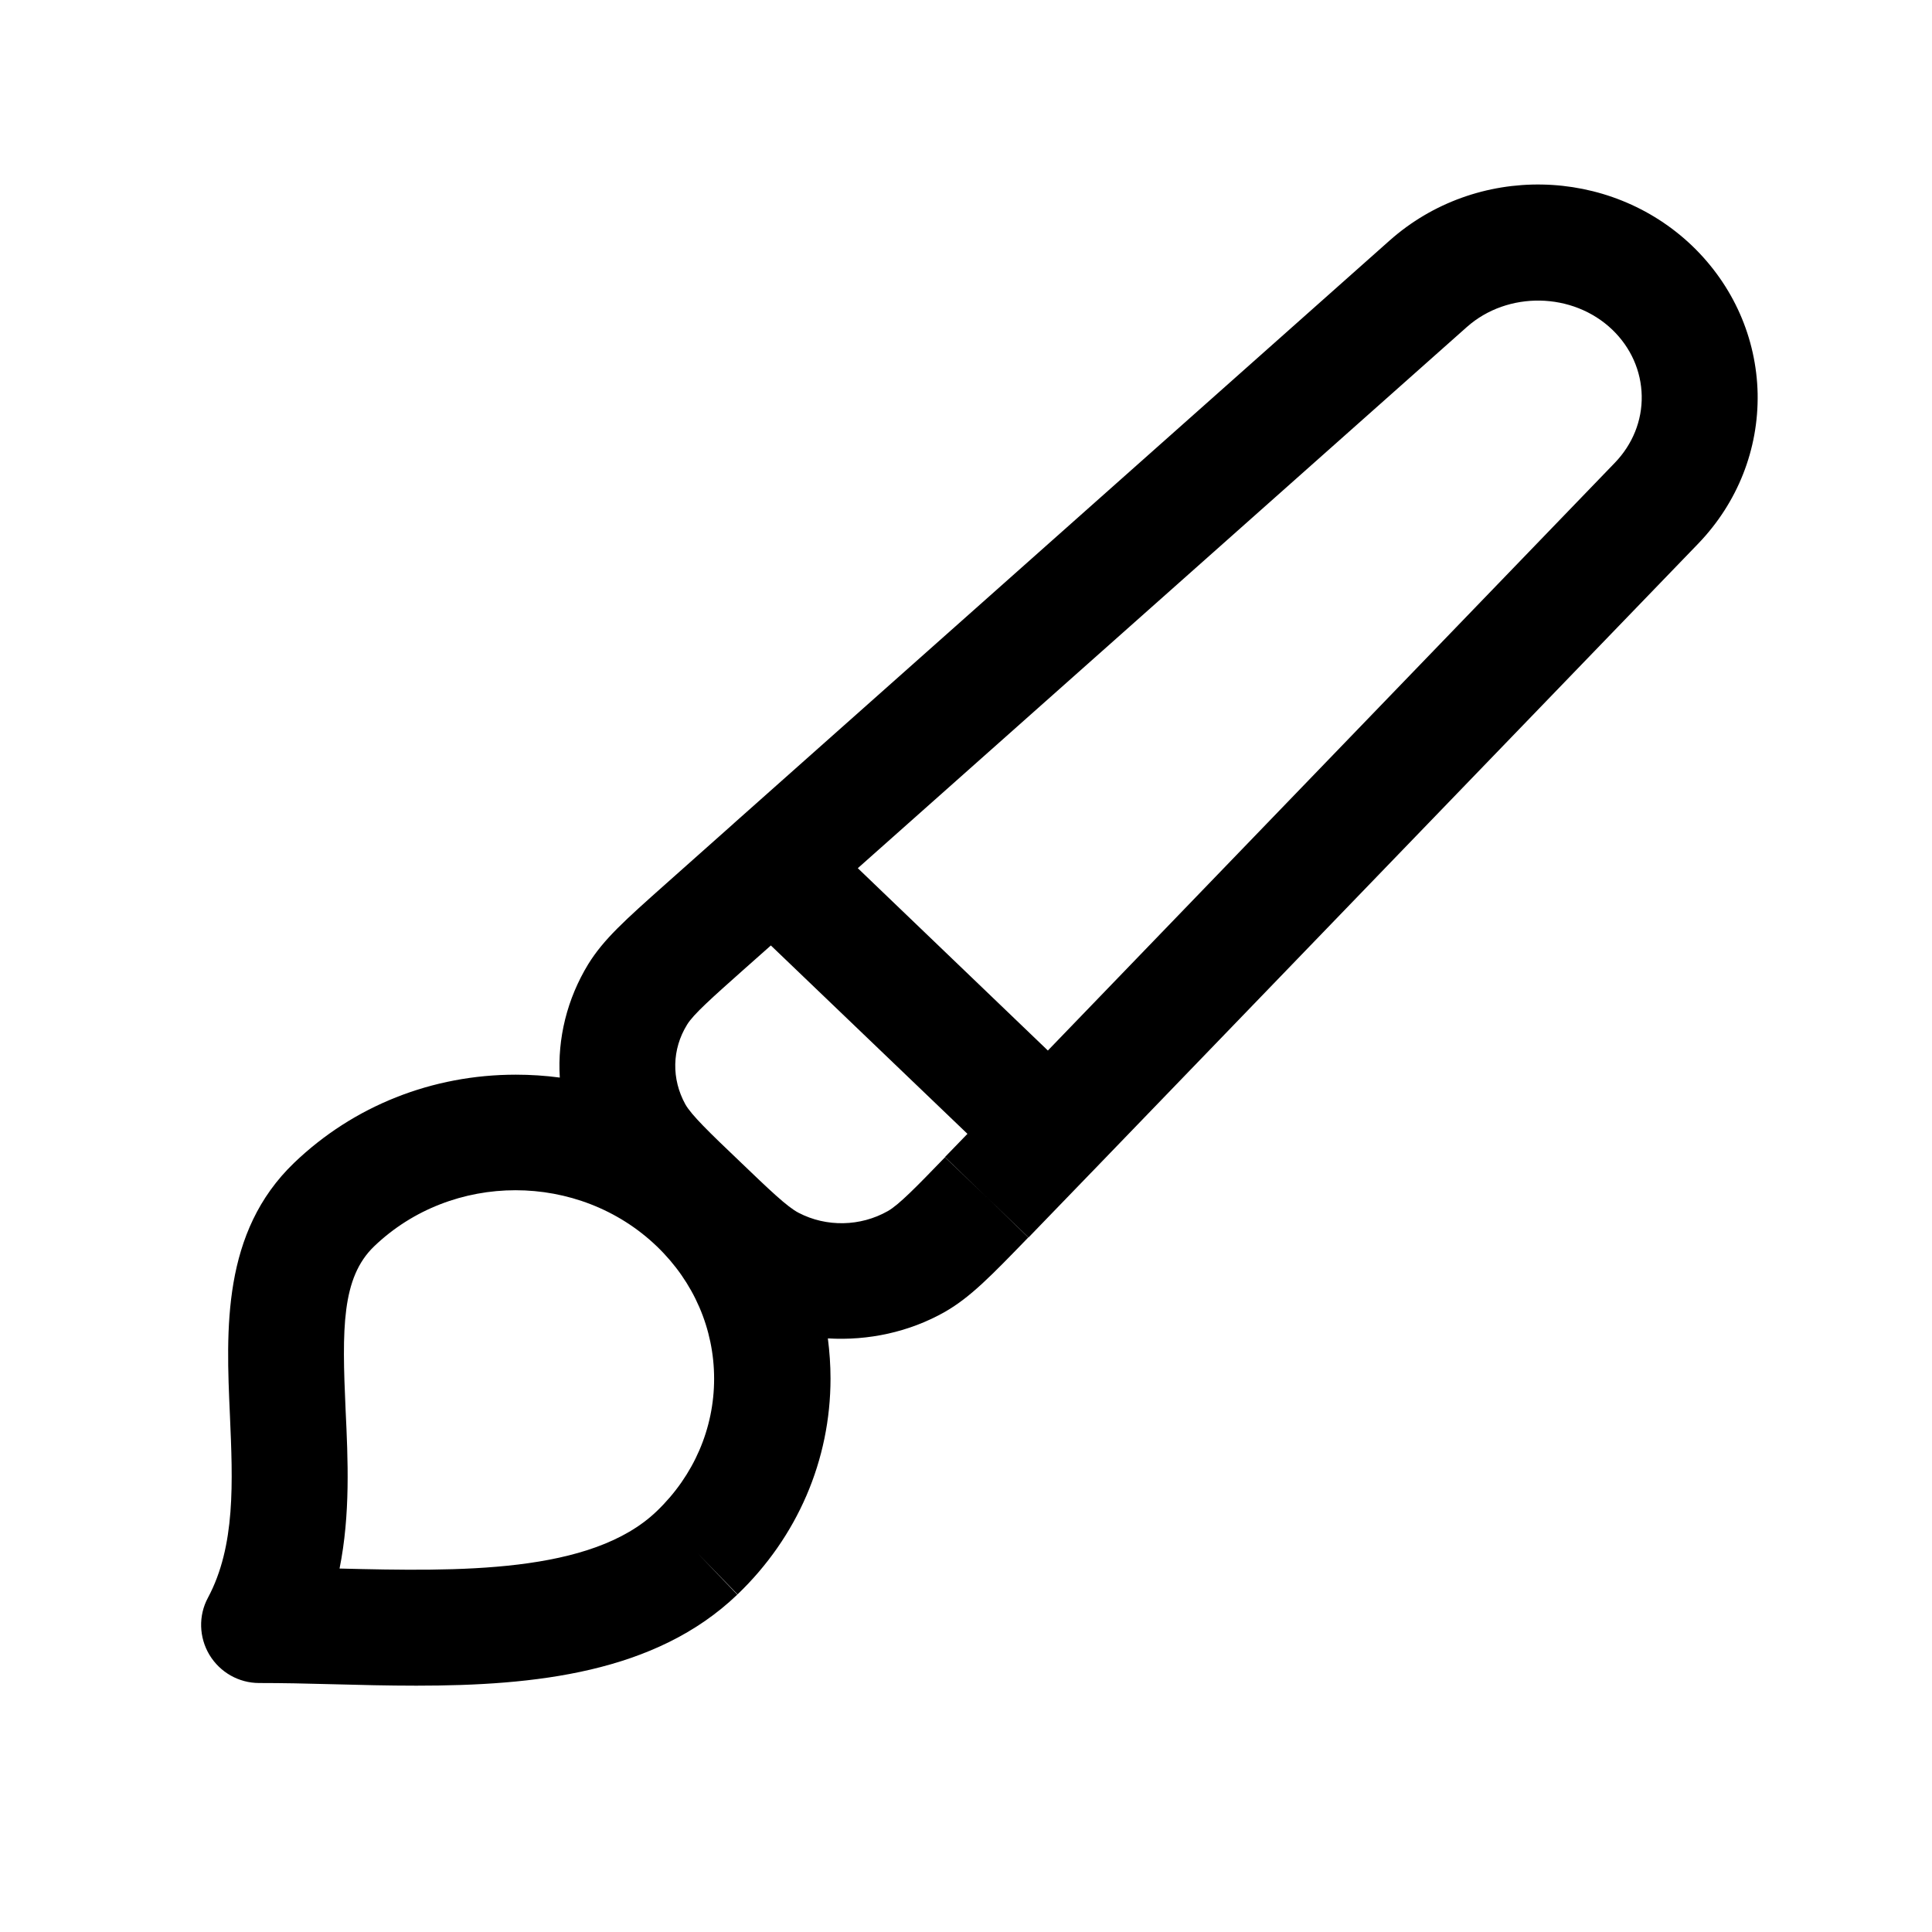 <?xml version="1.0" encoding="utf-8"?>
<!-- Generator: Adobe Illustrator 27.0.0, SVG Export Plug-In . SVG Version: 6.00 Build 0)  -->
<svg version="1.1" id="Layer_1" xmlns="http://www.w3.org/2000/svg" xmlns:xlink="http://www.w3.org/1999/xlink" x="0px" y="0px"
	 viewBox="0 0 800 800" style="enable-background:new 0 0 800 800;" xml:space="preserve">
<path d="M172.4,698c-11.8,0-23.4-0.3-34.8-0.6c-10.6-0.3-20.7-0.5-30.3-0.5c-8.4,0-16.2-4.4-20.6-11.7c-4.3-7.2-4.6-16.2-0.6-23.6
	c11.5-21.5,10.3-47.9,9.1-75.7c-1.6-35.5-3.3-75.7,26.6-104.4c24.6-23.6,57.2-36.5,91.8-36.5c6.1,0,12.2,0.4,18.2,1.2
	c-1-16.2,3-32.6,11.8-47c6.4-10.3,15-18,32.2-33.3l28-24.9c0.1-0.1,0.1-0.1,0.2-0.2L575.4,99.6c35.8-31.8,90.9-30.8,125.4,2.3
	c16.9,16.3,26.5,38,27,61.1c0.4,23.1-8.3,45.1-24.5,62L452,485.4c0,0-0.1,0.1-0.1,0.1c-0.1,0.1-0.2,0.2-0.2,0.2l-25.8,26.7
	c0,0,0,0,0,0l-17.3-16.7l17.2,16.7c-15.4,15.9-23.9,24.7-34.5,30.8c-14.8,8.4-31.8,12-48.5,11c0.7,5.5,1.1,11,1.1,16.6
	c0,33.8-13.7,65.6-38.5,89.4L288.7,643l16.6,17.3C271.4,692.8,221.4,698,172.4,698z M140.6,649.5c49.1,1.2,104.3,2.3,131.4-23.8
	c0,0,0,0,0,0c15.3-14.7,23.7-34.2,23.7-54.8s-8.4-40.1-23.7-54.8c-32.3-31-84.8-31-117.1,0c-13.5,13-13.3,34.2-11.8,67.6
	C144.1,604.5,145.1,627.1,140.6,649.5z M319.2,391.5l-11.5,10.2c-12.8,11.4-20.6,18.3-23.2,22.6c-6.3,10.2-6.5,22.5-0.7,33
	c2.5,4.4,9.9,11.6,22.3,23.4c12.4,11.9,19.9,19.1,24.6,21.5c11.5,6,25.6,5.7,36.9-0.7c4.6-2.6,11.8-10,23.7-22.3l17.3,16.6
	l-17.3-16.7l9.3-9.6L319.2,391.5z M355.2,359.5l78.7,75.5l234.8-243.4c7.3-7.6,11.3-17.4,11.1-27.7c-0.2-10.3-4.5-20-12.2-27.4
	c-16.3-15.6-43.3-16.1-60.2-1.1L355.2,359.5z"/>
</svg>
